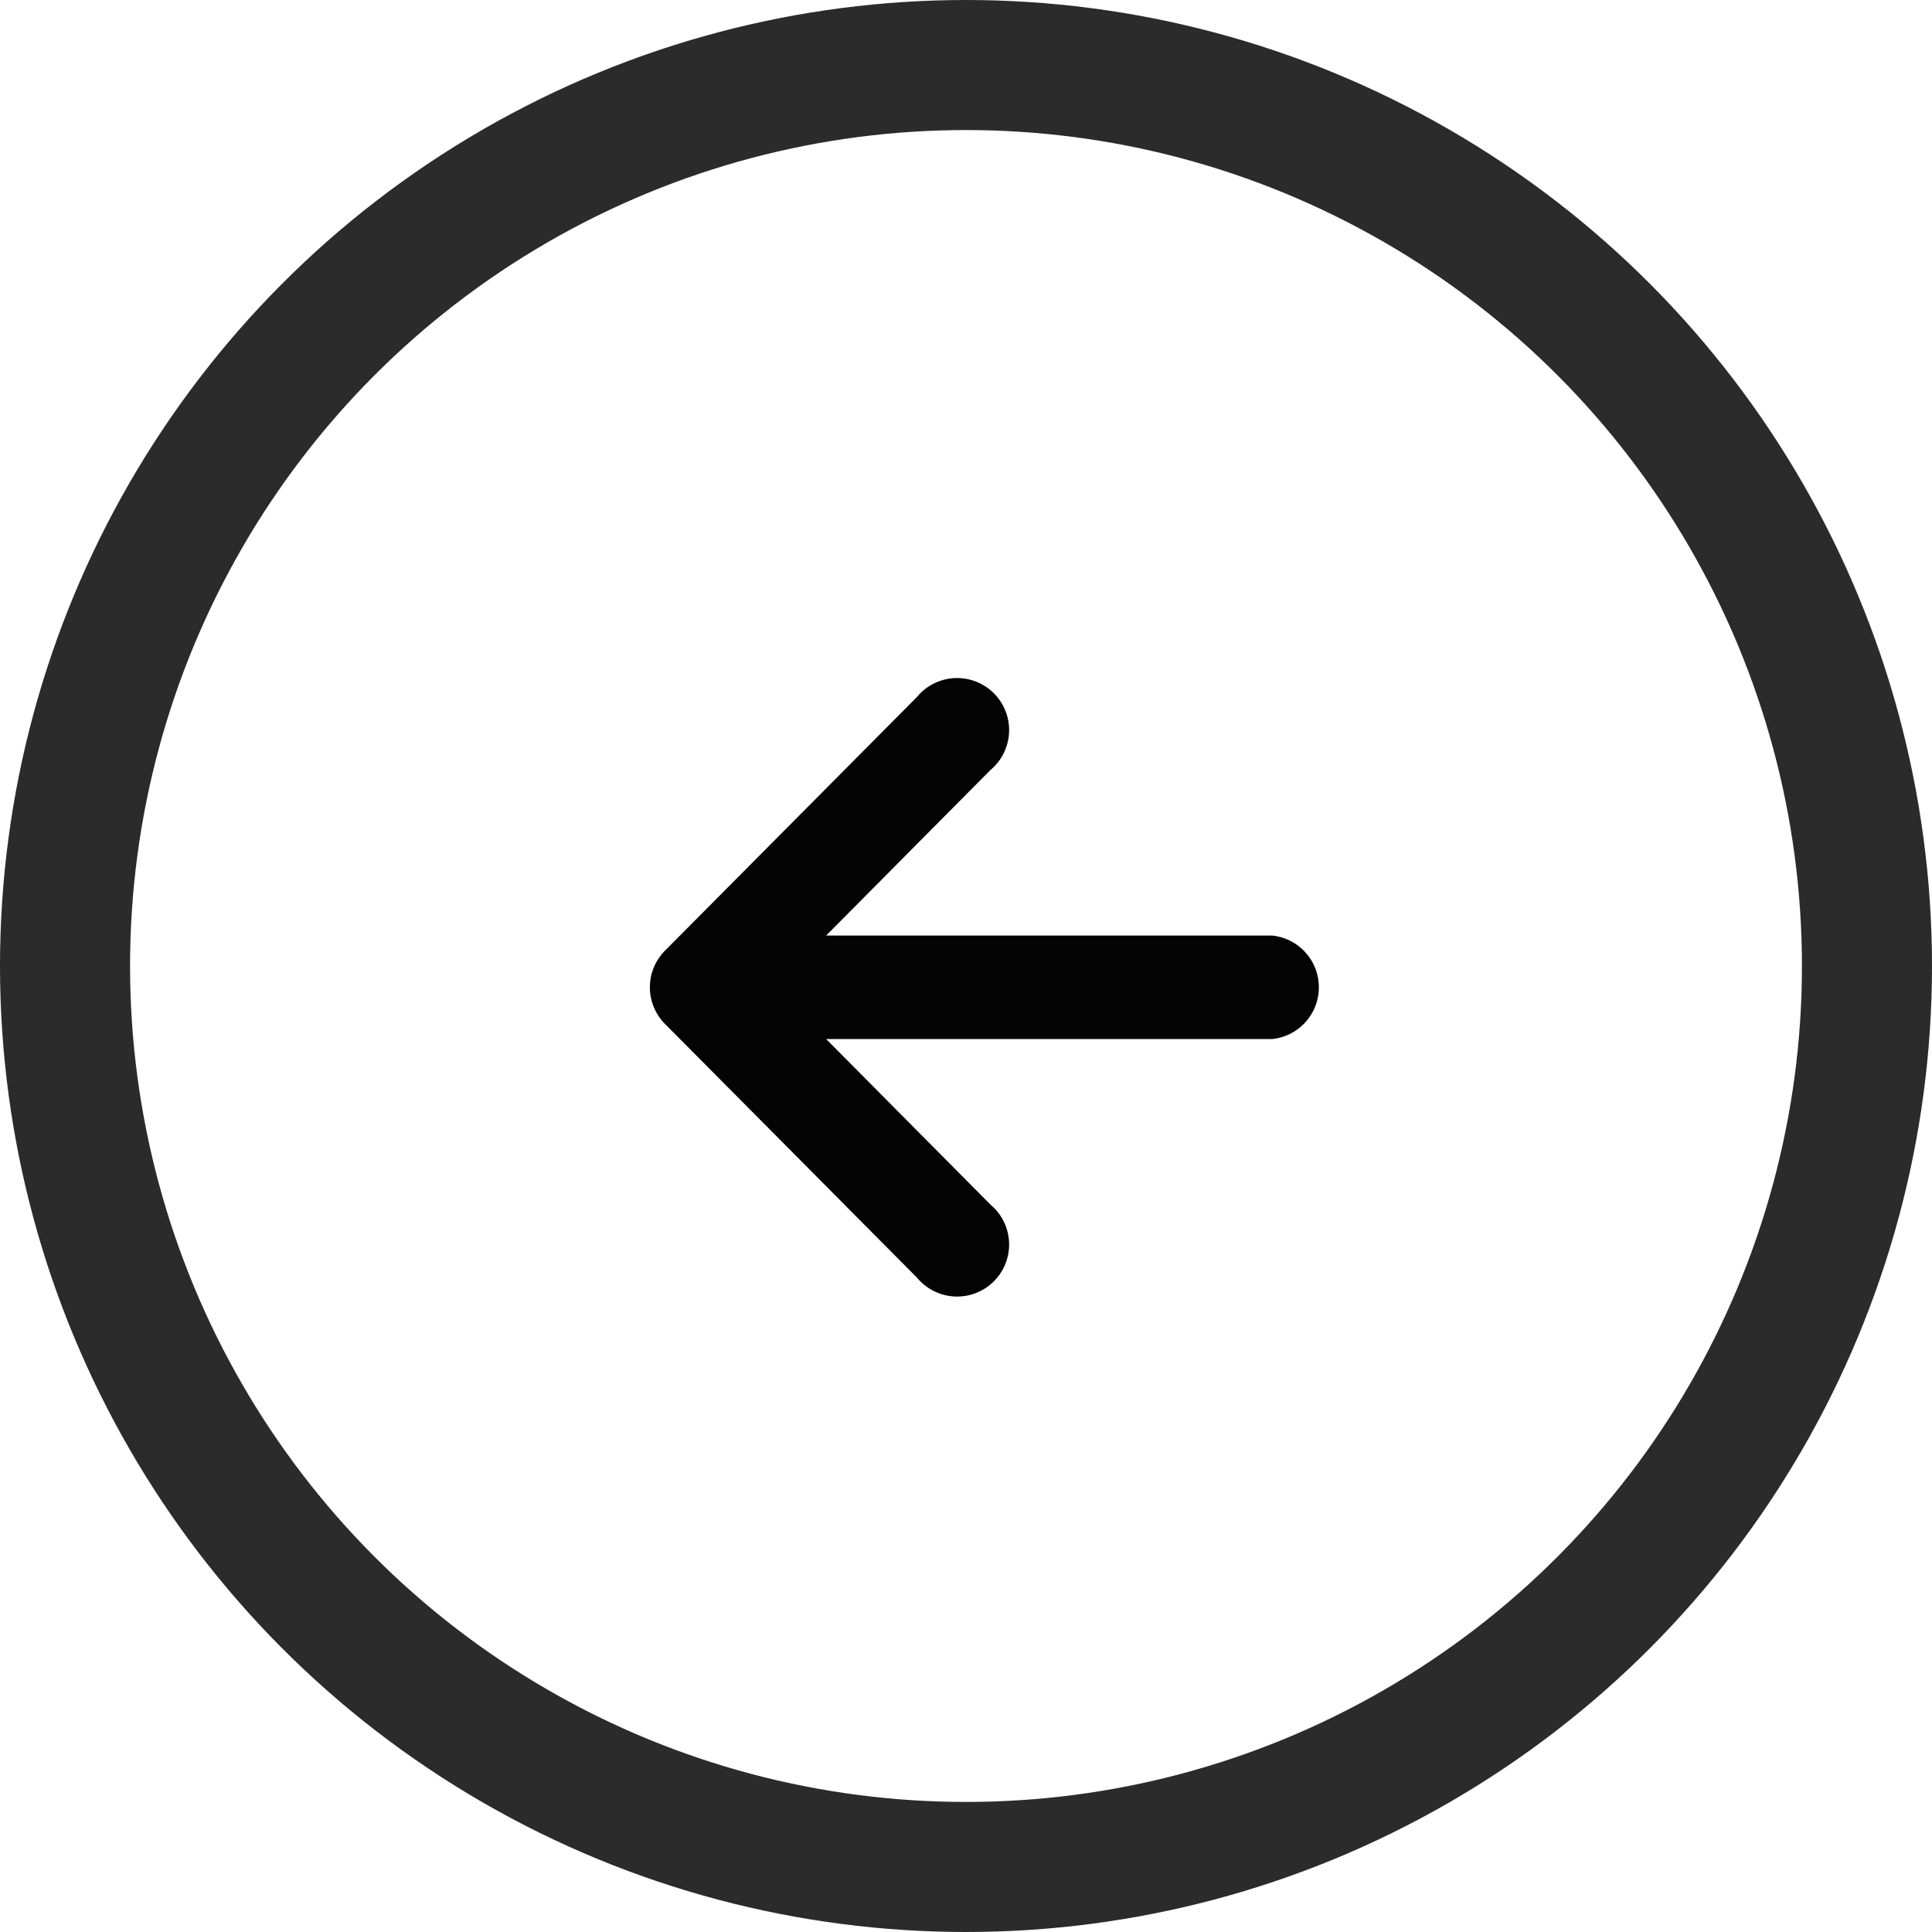 <svg xmlns="http://www.w3.org/2000/svg" width="29.71" height="29.71" viewBox="0 0 29.71 29.71">
  <g id="Group_2650" data-name="Group 2650" transform="translate(1674.71 1159.71) rotate(180)">
    <g id="Ellipse_3" data-name="Ellipse 3" transform="translate(1645 1130)" fill="none" stroke="#2b2b2b" stroke-width="2">
      <circle cx="14.855" cy="14.855" r="14.855" stroke="none"/>
      <circle cx="14.855" cy="14.855" r="13.855" fill="none"/>
    </g>
    <path id="Path_18" data-name="Path 18" d="M1784.627,3363.628l-3.874-3.9a.8.8,0,1,0-1.132,1.121l2.528,2.547h-6.862a.8.8,0,0,0,0,1.591h6.862l-2.528,2.547a.8.8,0,1,0,1.132,1.121l3.874-3.9A.8.8,0,0,0,1784.627,3363.628Z" transform="translate(-120.143 -2219.664)" fill="#040404"/>
  </g>
</svg>
